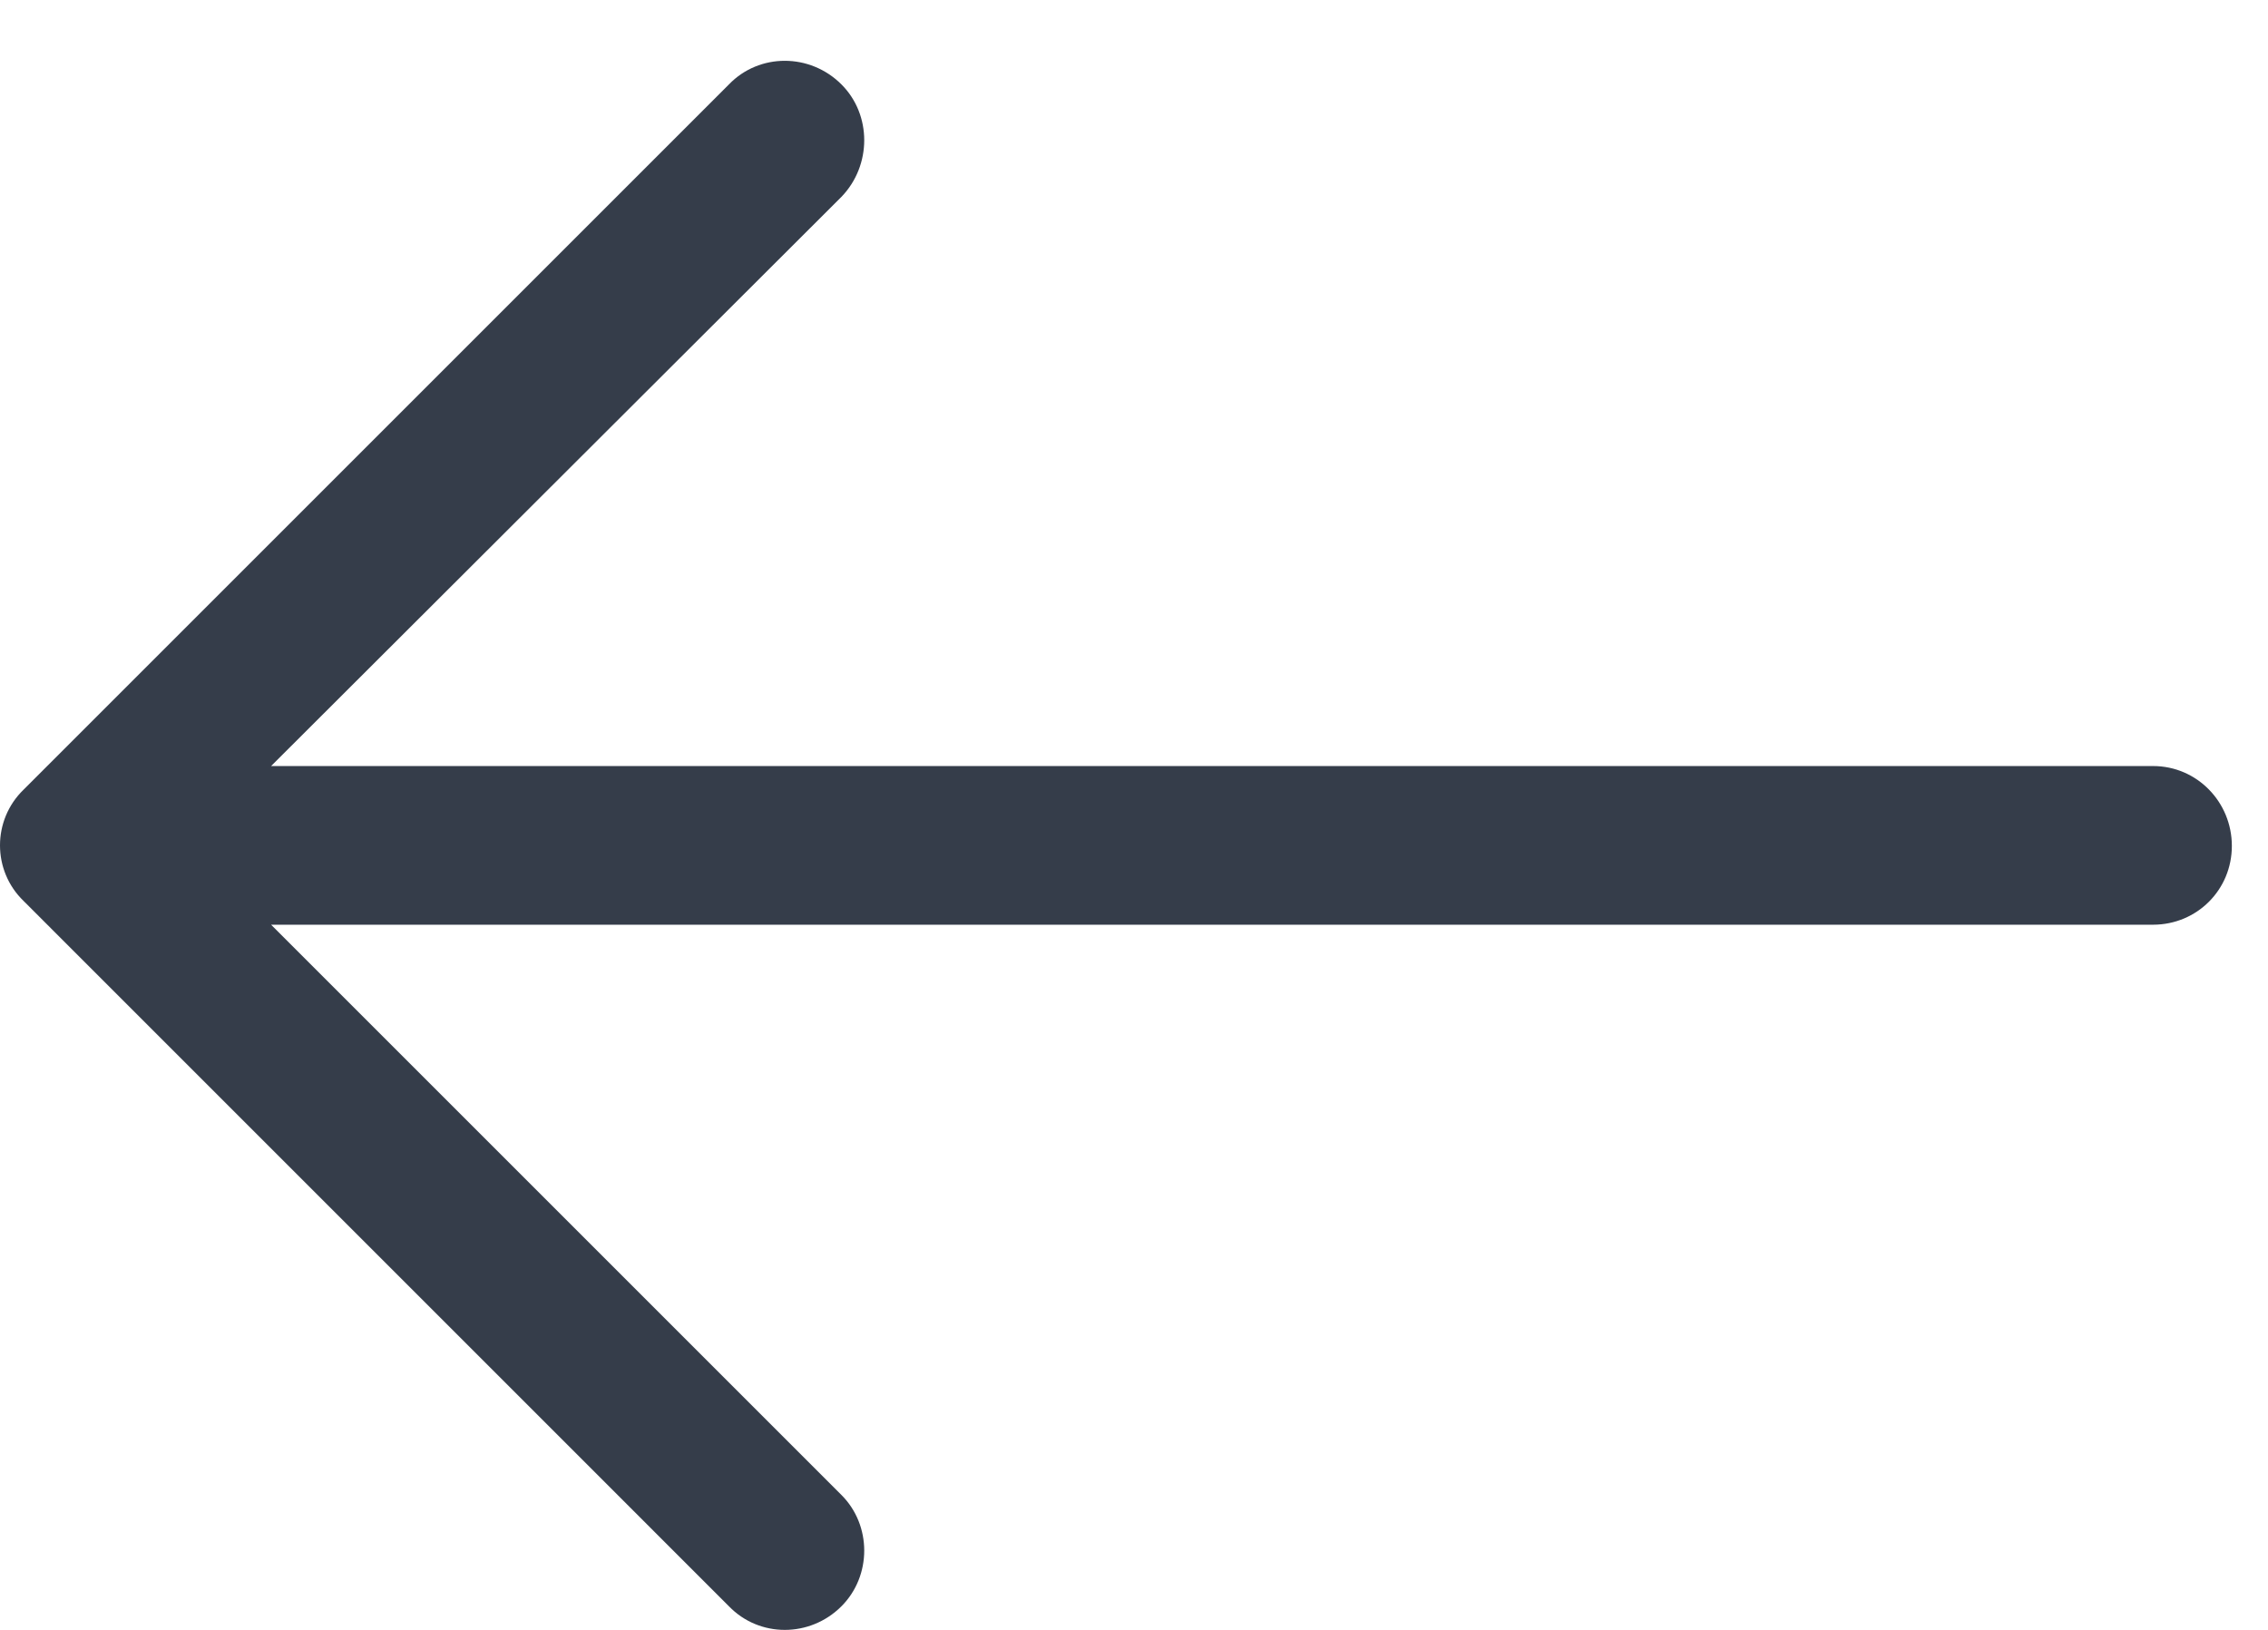 <svg width="32" height="23" viewBox="0 0 32 23" fill="none" xmlns="http://www.w3.org/2000/svg">
<path id="Vector" d="M10.285 22.667C10.714 23.111 11.428 23.111 11.872 22.667C12.301 22.238 12.301 21.524 11.872 21.096L3.825 13.049L30.379 13.049C30.998 13.048 31.49 12.556 31.49 11.937C31.49 11.318 30.998 10.81 30.379 10.81L3.825 10.81L11.872 2.778C12.301 2.334 12.301 1.619 11.872 1.191C11.428 0.747 10.713 0.747 10.285 1.191L0.333 11.143C-0.111 11.572 -0.111 12.286 0.333 12.714L10.285 22.667Z" fill="#353D4A"/>
</svg>
